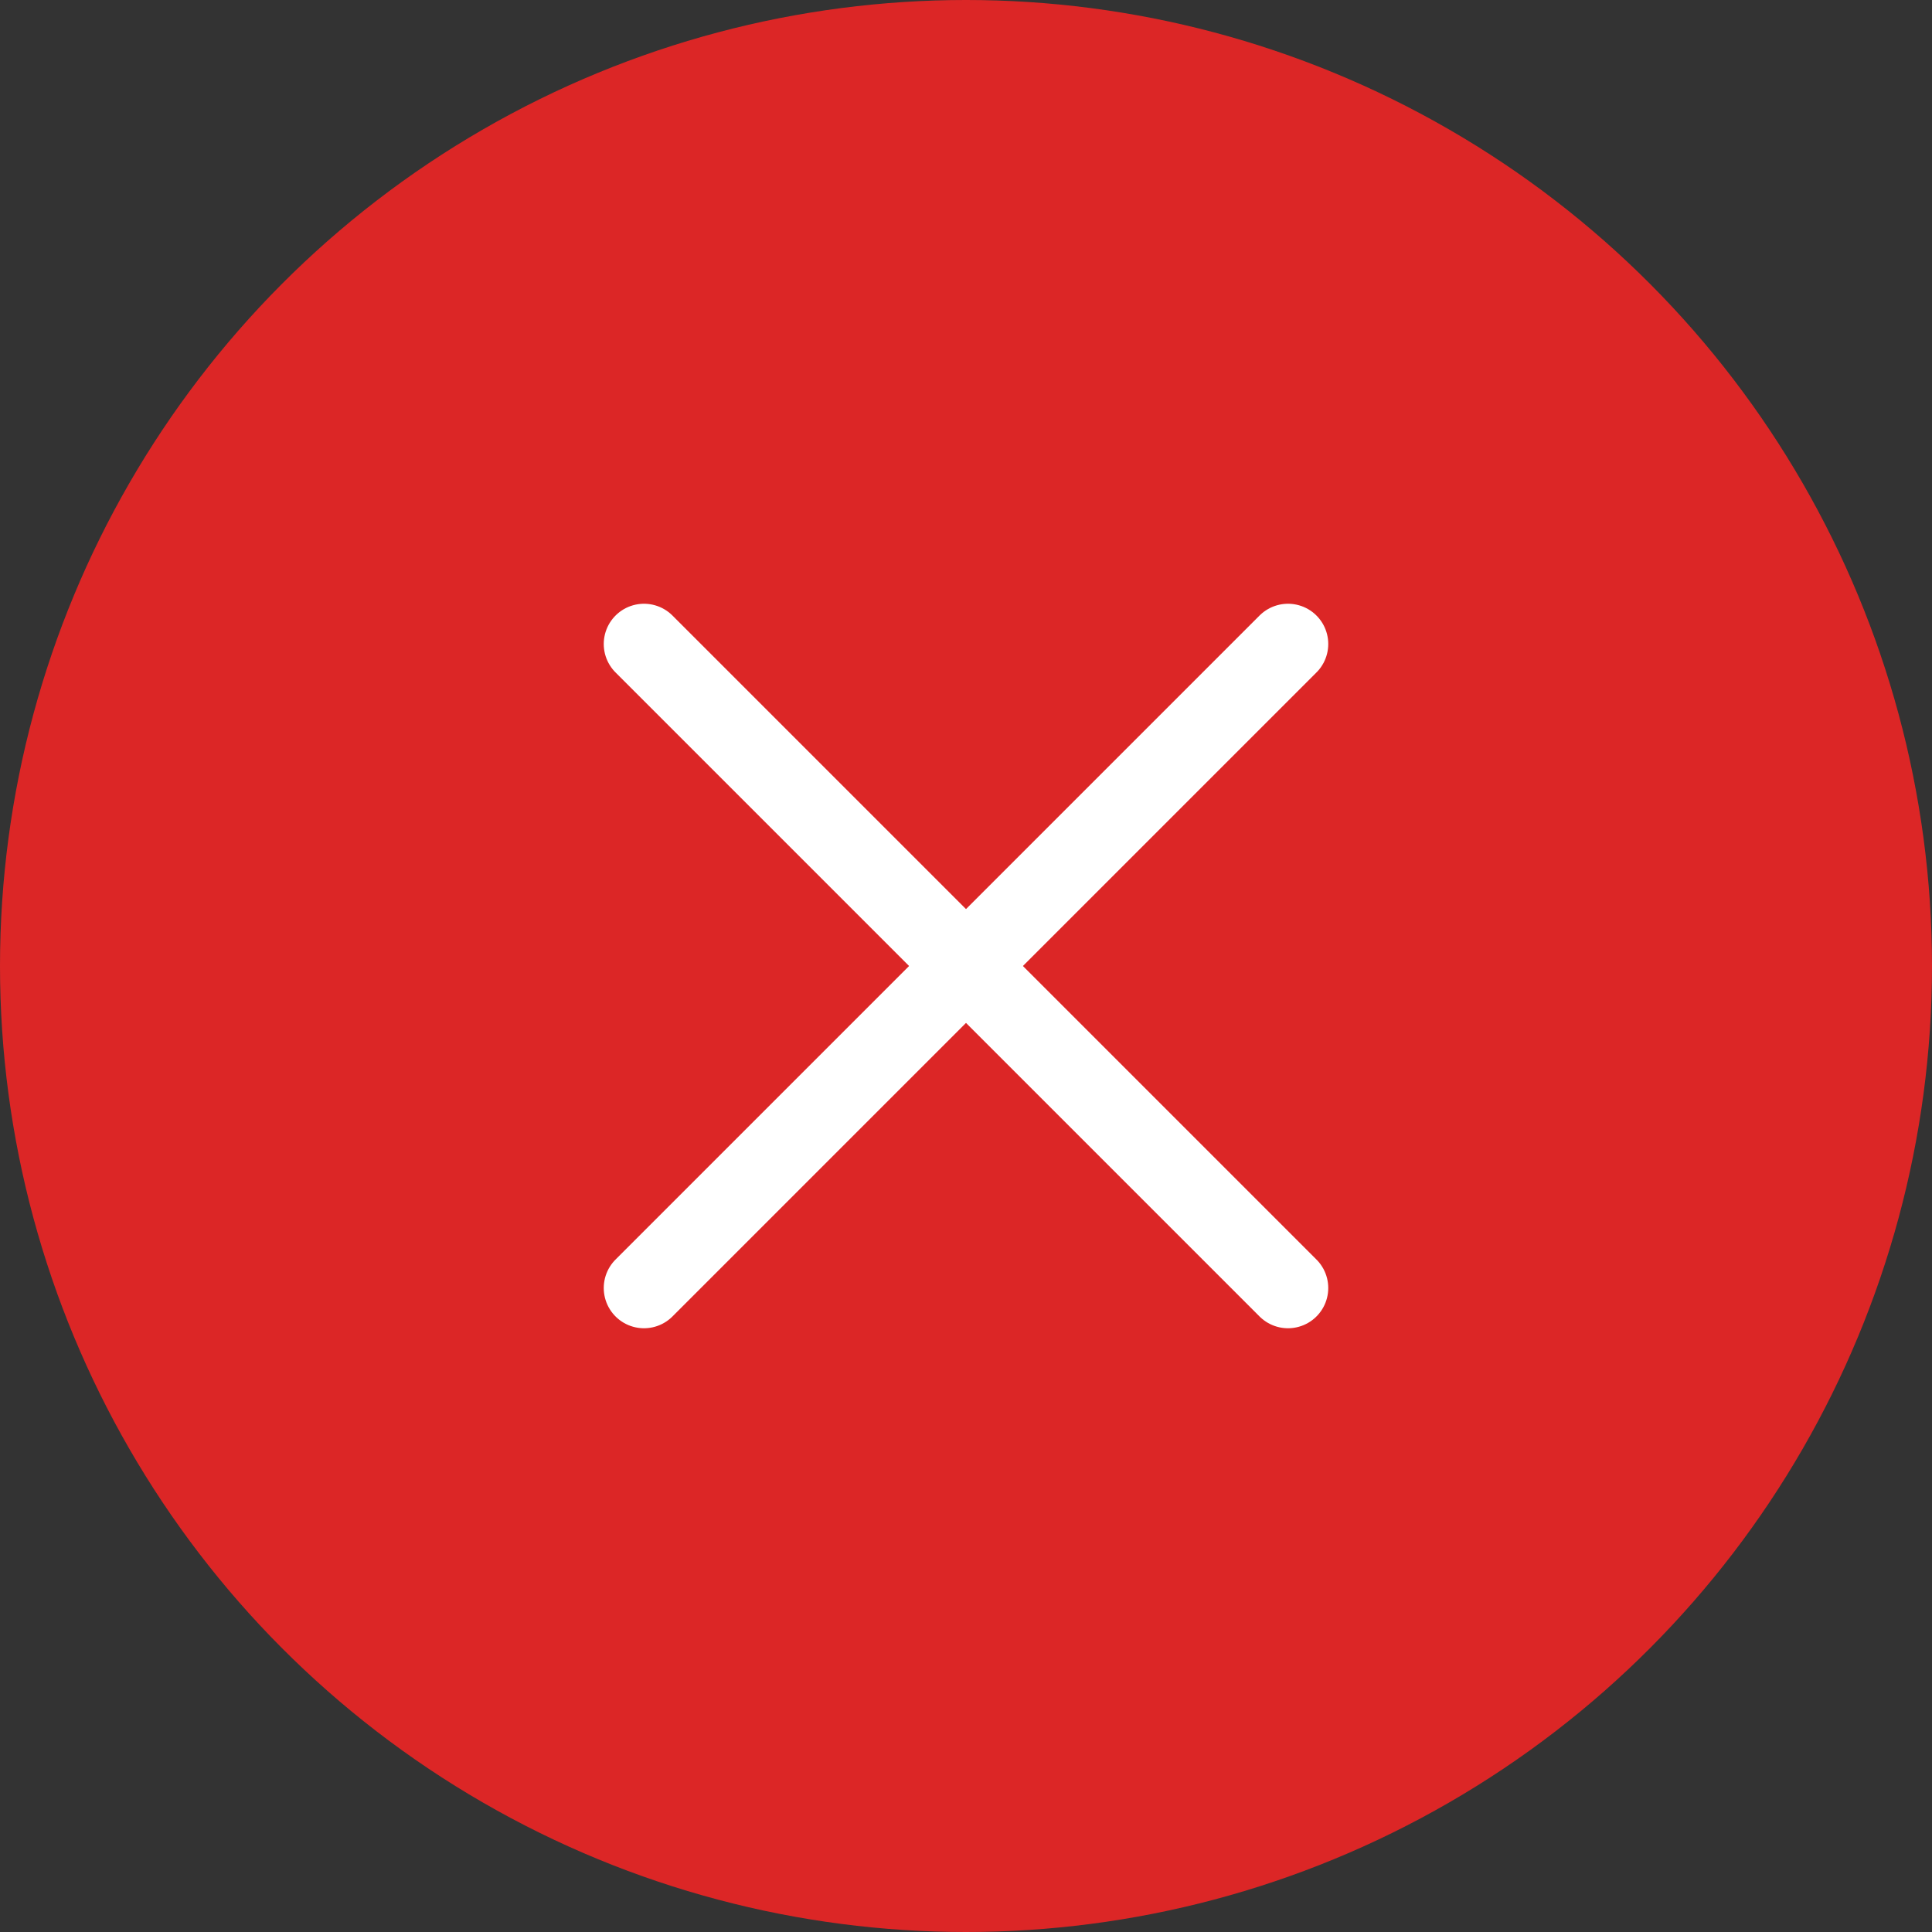 <svg width="72" height="72" viewBox="0 0 72 72" fill="none" xmlns="http://www.w3.org/2000/svg">
<rect x="0" y="0" width="72" height="72" fill="#333333" stroke="none"/>
<circle cx="36" cy="36" r="36" fill="#DC2626"/>
<path d="M24 24L48 48" stroke="white" stroke-width="3" stroke-linecap="round" stroke-linejoin="round"/>
<path d="M48 24L24 48" stroke="white" stroke-width="3" stroke-linecap="round" stroke-linejoin="round"/>
</svg>